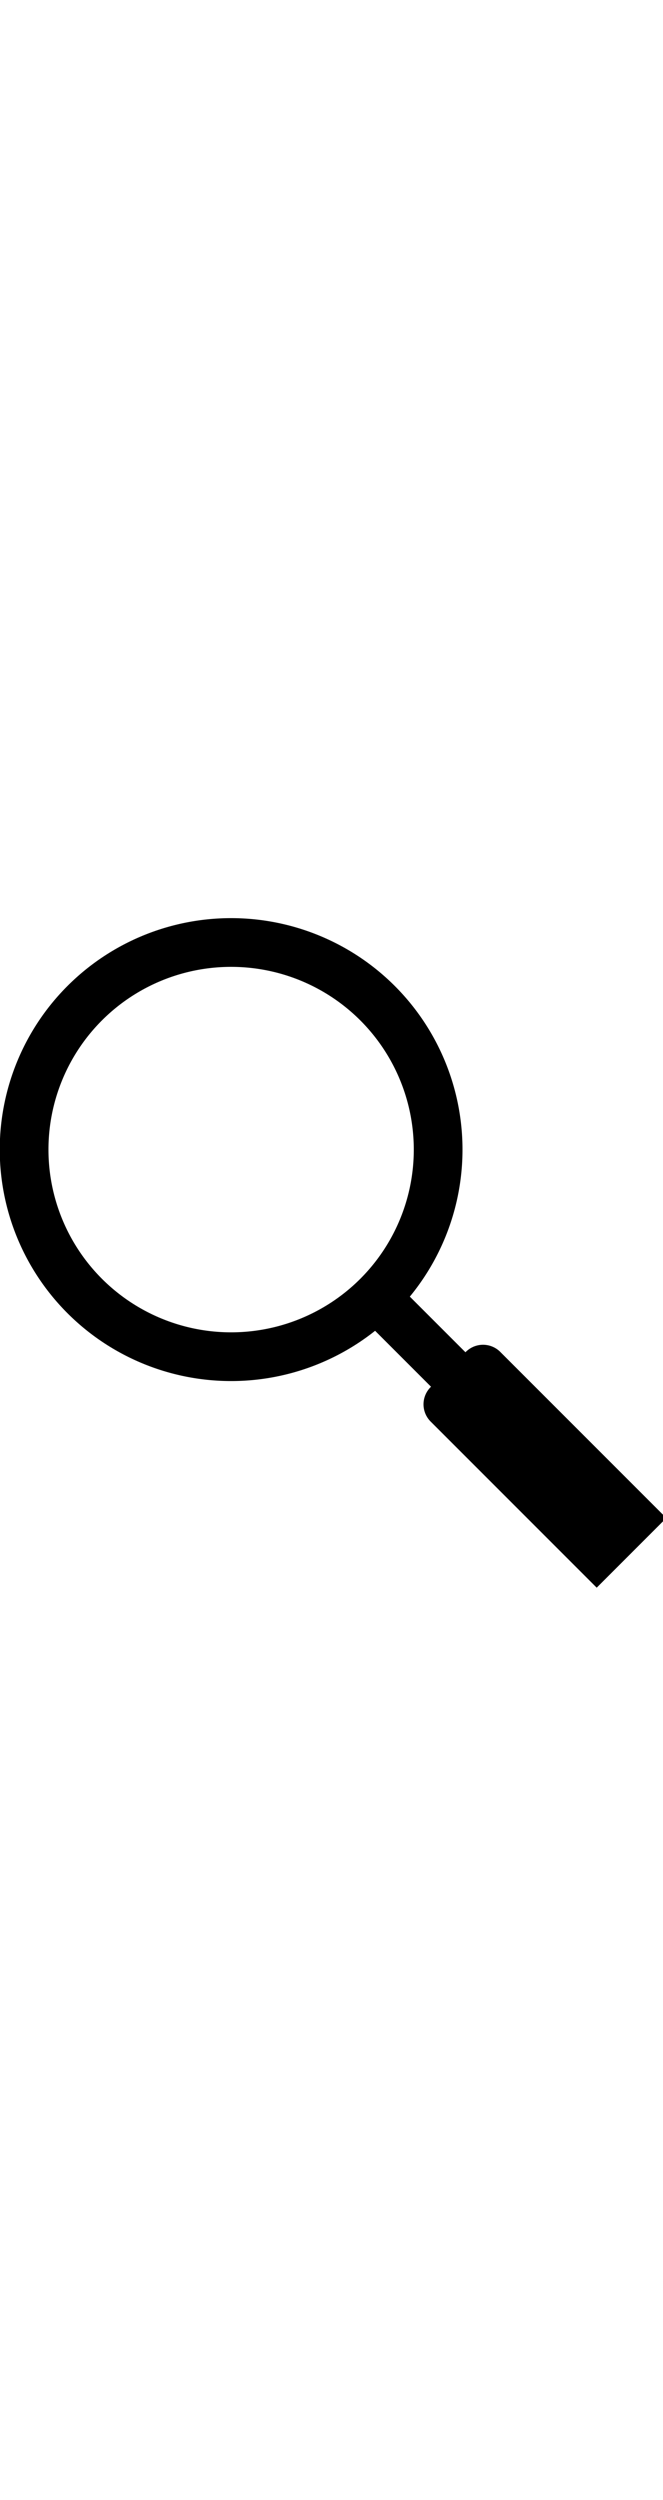 <?xml version="1.0" encoding="UTF-8"?>
<svg xmlns="http://www.w3.org/2000/svg" width="130" height="490" viewBox="0 0 490 490">
<path fill="none" stroke="#000" stroke-width="36" stroke-linecap="round"
d="m280,278a153,153 0 1,0-2,2l170,170m-91-117 110,110-26,26-110-110"/>
</svg> 